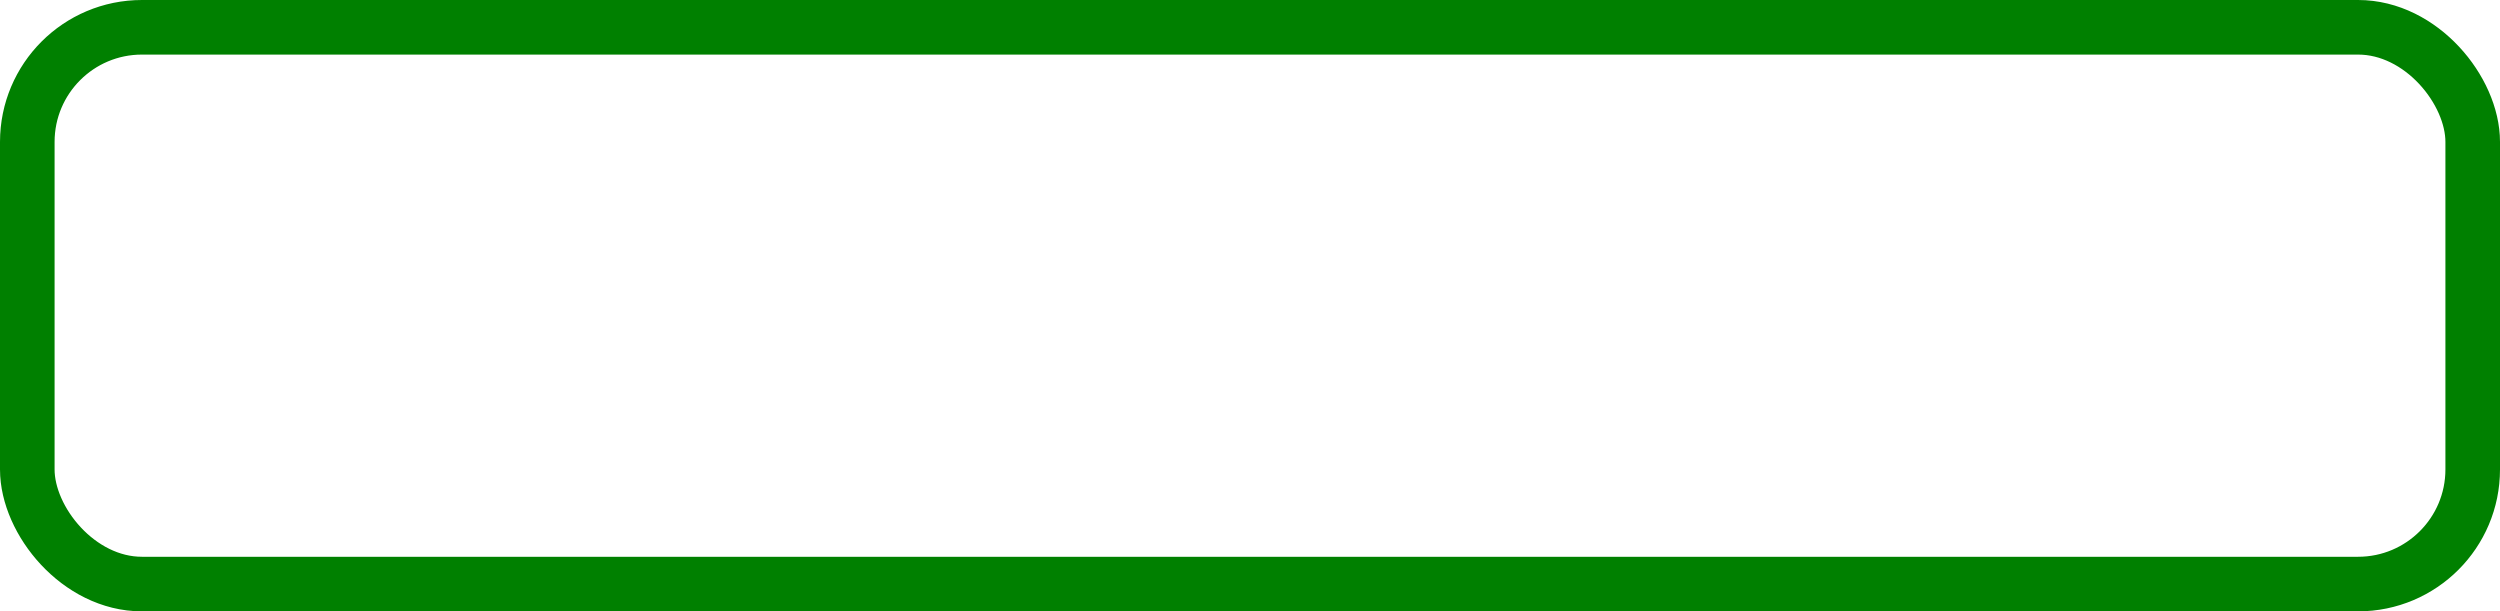 <svg  id="rec" class="rectangle" width="229" height="56" viewBox="0 0 229 56" fill="transparent" xmlns="http://www.w3.org/2000/svg">
    <rect x="2.5" y="2.5" width="224" height="51" rx="10.5" stroke="green" stroke-width="5" />
    <defs>
        <linearGradient id="paint0_linear_2_11" x1="114.5" y1="0" x2="114.5" y2="56" gradientUnits="userSpaceOnUse">
            <stop offset="0" stop-color="#70FF00" stop-opacity="0.55"/>
            <stop offset="1" stop-color="#ffff"/>
        </linearGradient>
    </defs>
</svg>